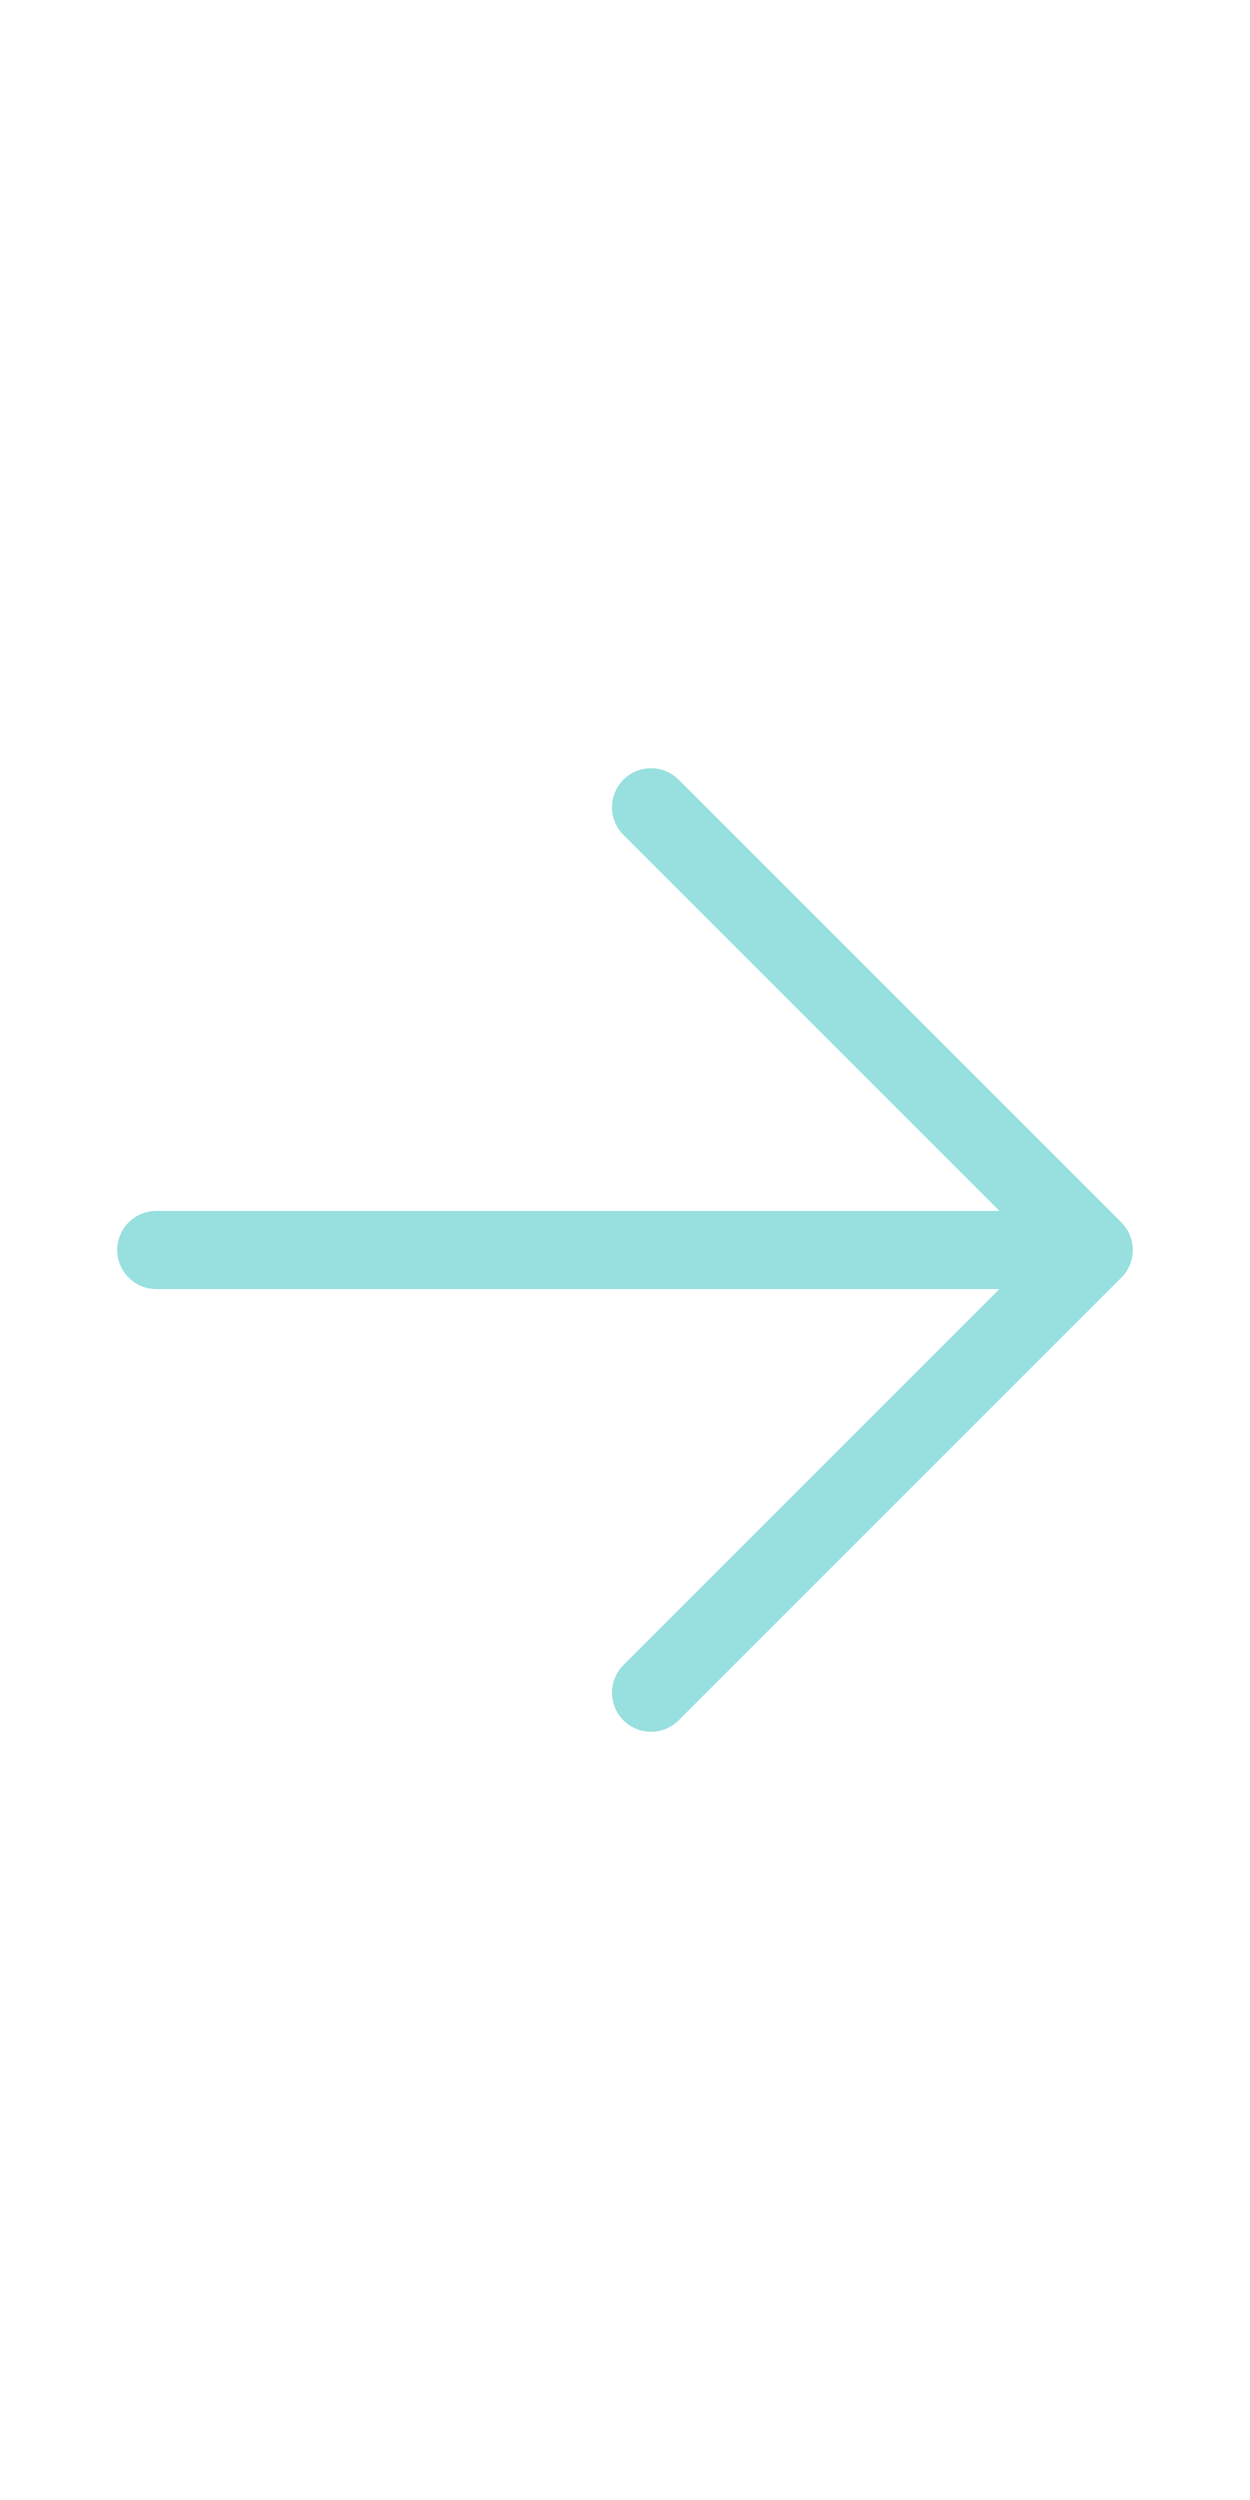 <?xml version="1.0" encoding="UTF-8"?><svg width="500px" height="1000px" viewBox="0 0 24 24" stroke-width="1.5" fill="none" xmlns="http://www.w3.org/2000/svg" color="rgba(139, 220, 219, 0.898)"><path d="M3 12L21 12M21 12L12.5 3.5M21 12L12.5 20.5" stroke="rgba(139, 220, 219, 0.898)" stroke-width="1.5" stroke-linecap="round" stroke-linejoin="round"></path></svg>